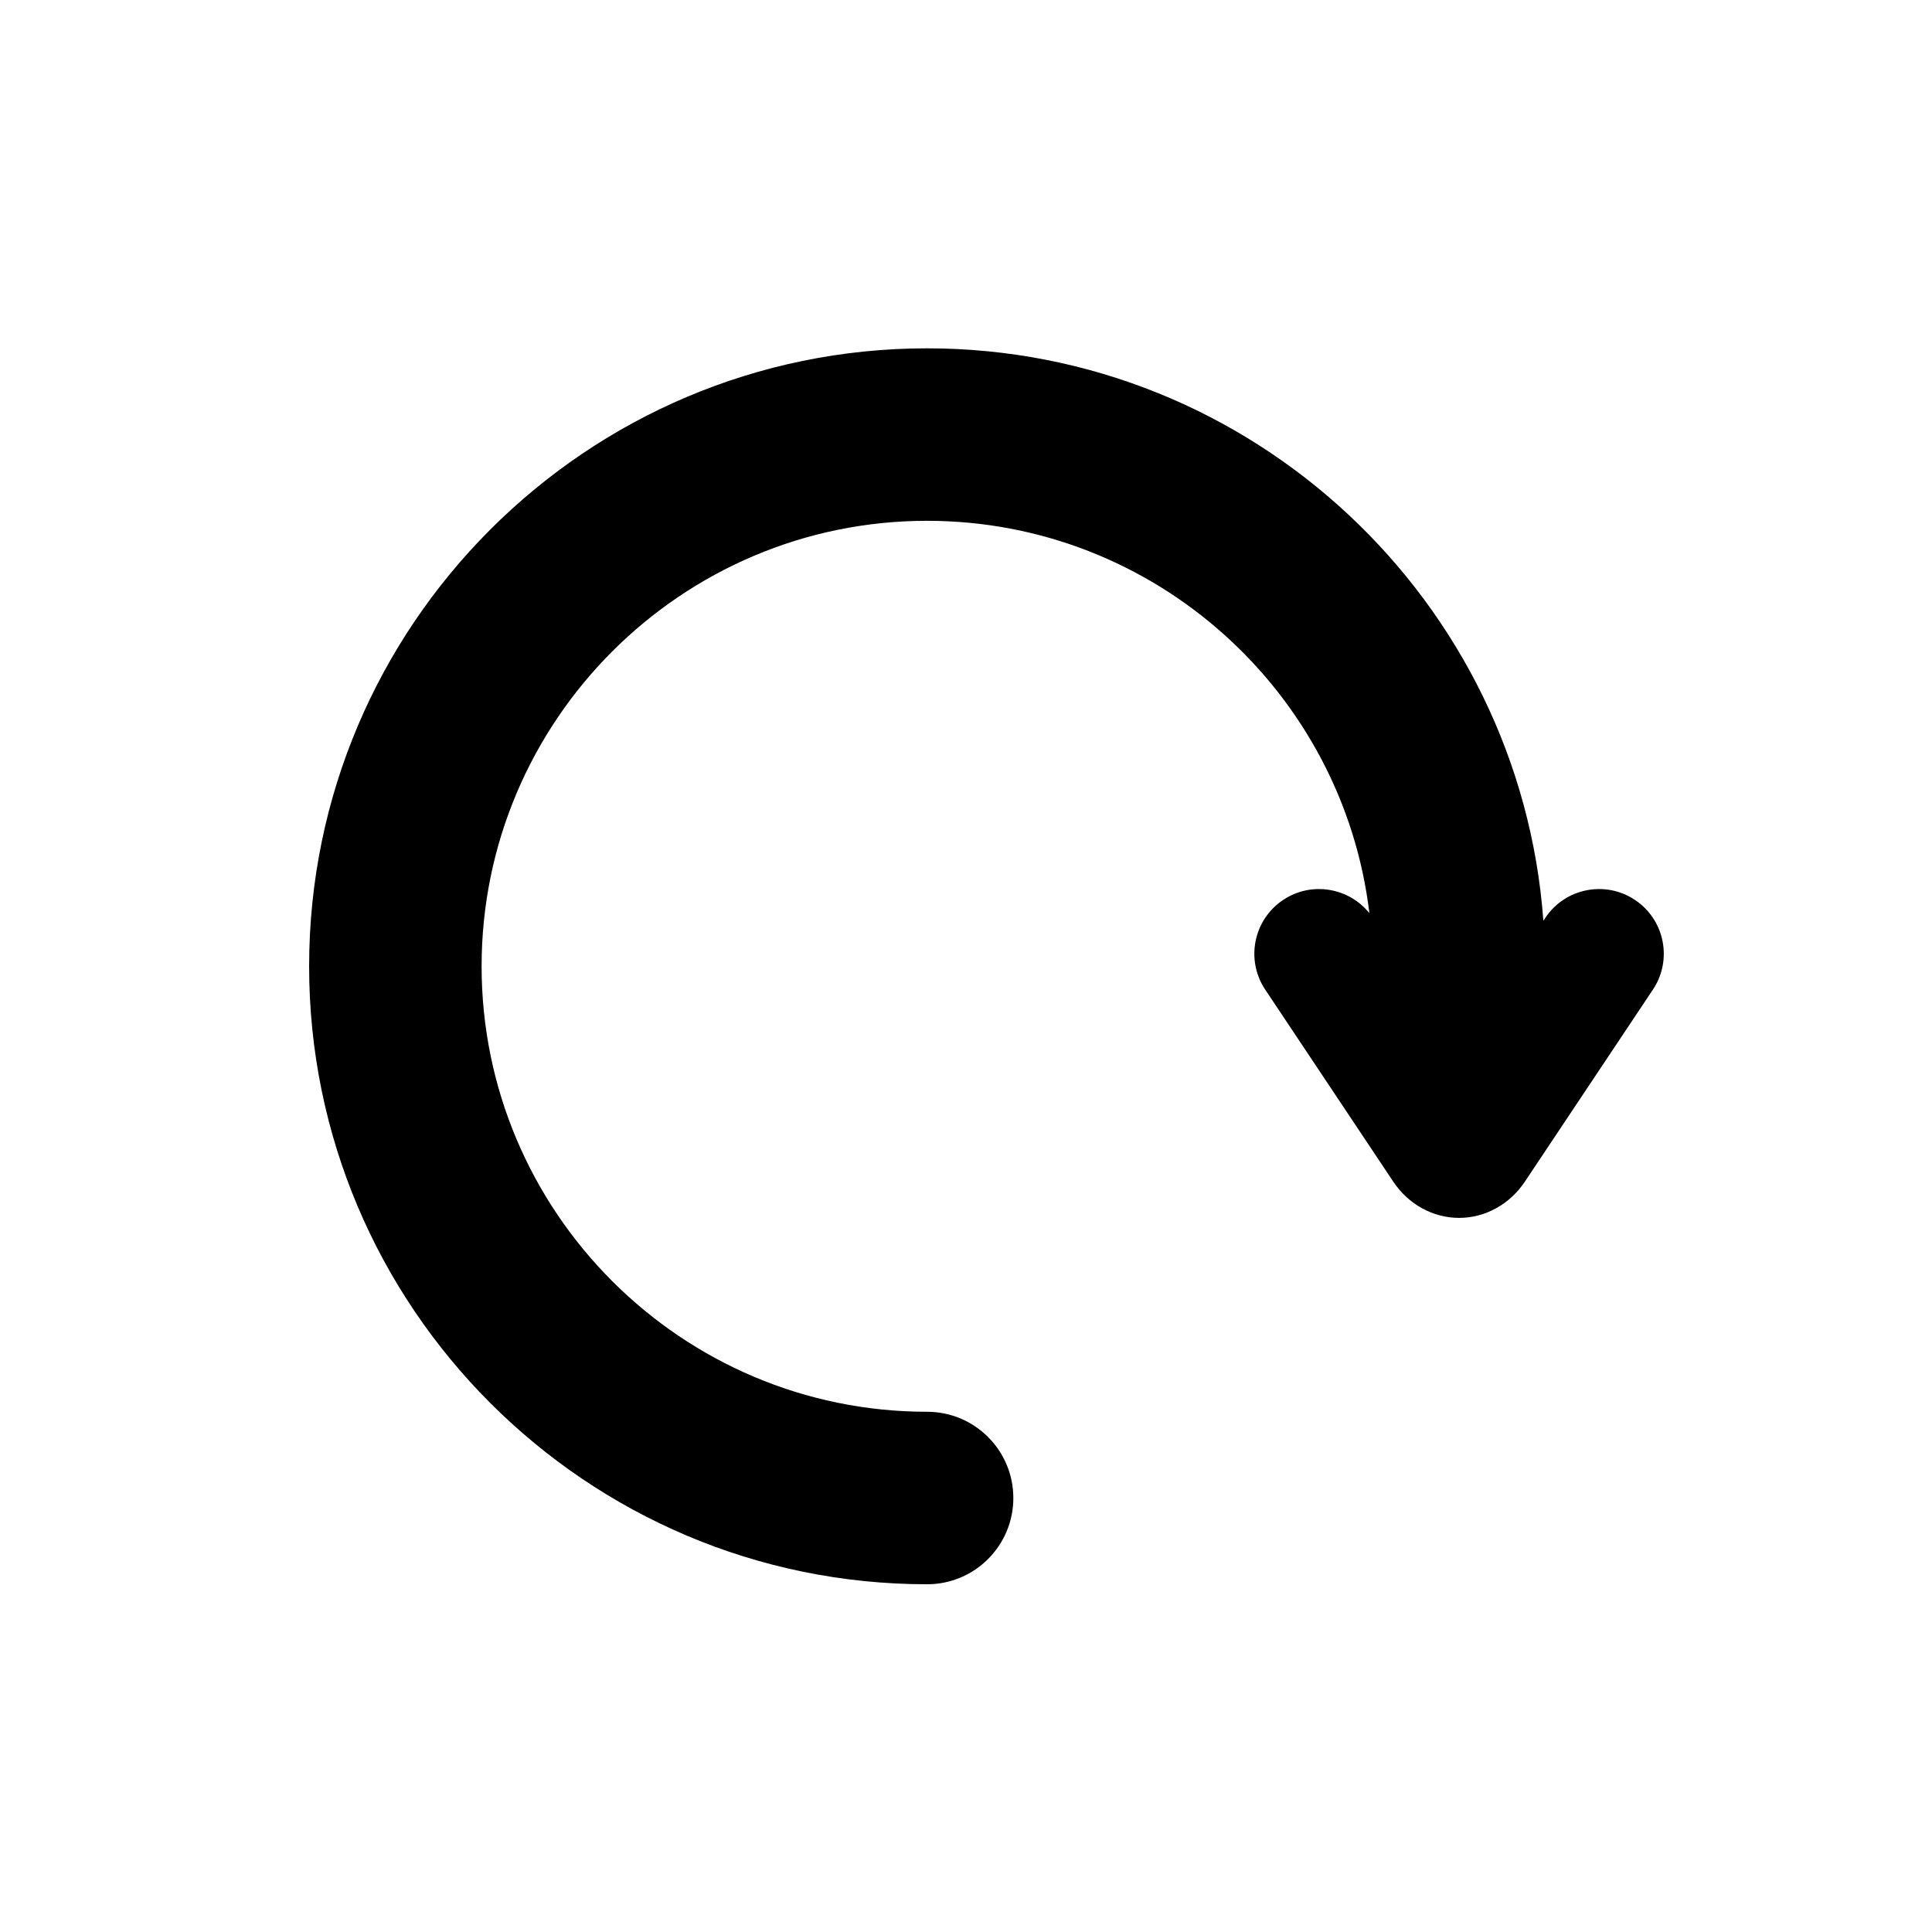 <?xml version="1.0" encoding="UTF-8" standalone="no"?>
<svg
   xmlns:dc="http://purl.org/dc/elements/1.1/"
   xmlns:cc="http://creativecommons.org/ns#"
   xmlns:rdf="http://www.w3.org/1999/02/22-rdf-syntax-ns#"
   xmlns:svg="http://www.w3.org/2000/svg"
   xmlns="http://www.w3.org/2000/svg"
   xmlns:sodipodi="http://sodipodi.sourceforge.net/DTD/sodipodi-0.dtd"
   xmlns:inkscape="http://www.inkscape.org/namespaces/inkscape"
   version="1.1"
   id="Capa_1"
   x="0px"
   y="0px"
   viewBox="0 0 314.154 314.154"
   style="enable-background:new 0 0 314.154 314.154;"
   xml:space="preserve"
   sodipodi:docname="refreshing.svg"
   inkscape:version="1.0.2-2 (e86c870879, 2021-01-15)"><defs
   id="defs37" /><sodipodi:namedview
   pagecolor="#ffffff"
   bordercolor="#666666"
   borderopacity="1"
   objecttolerance="10"
   gridtolerance="10"
   guidetolerance="10"
   inkscape:pageopacity="0"
   inkscape:pageshadow="2"
   inkscape:window-width="1920"
   inkscape:window-height="1017"
   id="namedview35"
   showgrid="false"
   inkscape:zoom="1.3528397"
   inkscape:cx="119.73472"
   inkscape:cy="222.14042"
   inkscape:window-x="-8"
   inkscape:window-y="-8"
   inkscape:window-maximized="1"
   inkscape:current-layer="Capa_1" />
<path
   d="m 265.859,146.334 c -4.833,-3.224 -11.364,-1.918 -14.586,2.915 l -0.313,0.469 C 247.156,97.755 203.666,56.64 150.75,56.64 95.342,56.64 50.265,101.718 50.265,157.125 c 0,55.408 45.077,100.485 100.485,100.485 7.745,0 14.024,-6.278 14.024,-14.024 0,-7.745 -6.278,-14.024 -14.024,-14.024 -39.943,-7e-4 -72.438,-32.496 -72.438,-72.438 0,-39.942 32.495,-72.438 72.438,-72.438 37.021,0 67.639,27.917 71.92,63.804 -3.375,-4.201 -9.456,-5.204 -14.024,-2.158 -4.833,3.223 -6.138,9.753 -2.915,14.586 l 20.826,31.231 c 2.458,3.685 6.456,5.886 10.696,5.886 4.24,0 8.238,-2.201 10.694,-5.886 l 20.826,-31.231 c 3.222,-4.833 1.917,-11.363 -2.915,-14.586 z"
   id="path2"
   style="stroke-width:0.701" />
<g
   id="g4">
</g>
<g
   id="g6">
</g>
<g
   id="g8">
</g>
<g
   id="g10">
</g>
<g
   id="g12">
</g>
<g
   id="g14">
</g>
<g
   id="g16">
</g>
<g
   id="g18">
</g>
<g
   id="g20">
</g>
<g
   id="g22">
</g>
<g
   id="g24">
</g>
<g
   id="g26">
</g>
<g
   id="g28">
</g>
<g
   id="g30">
</g>
<g
   id="g32">
</g>
</svg>
